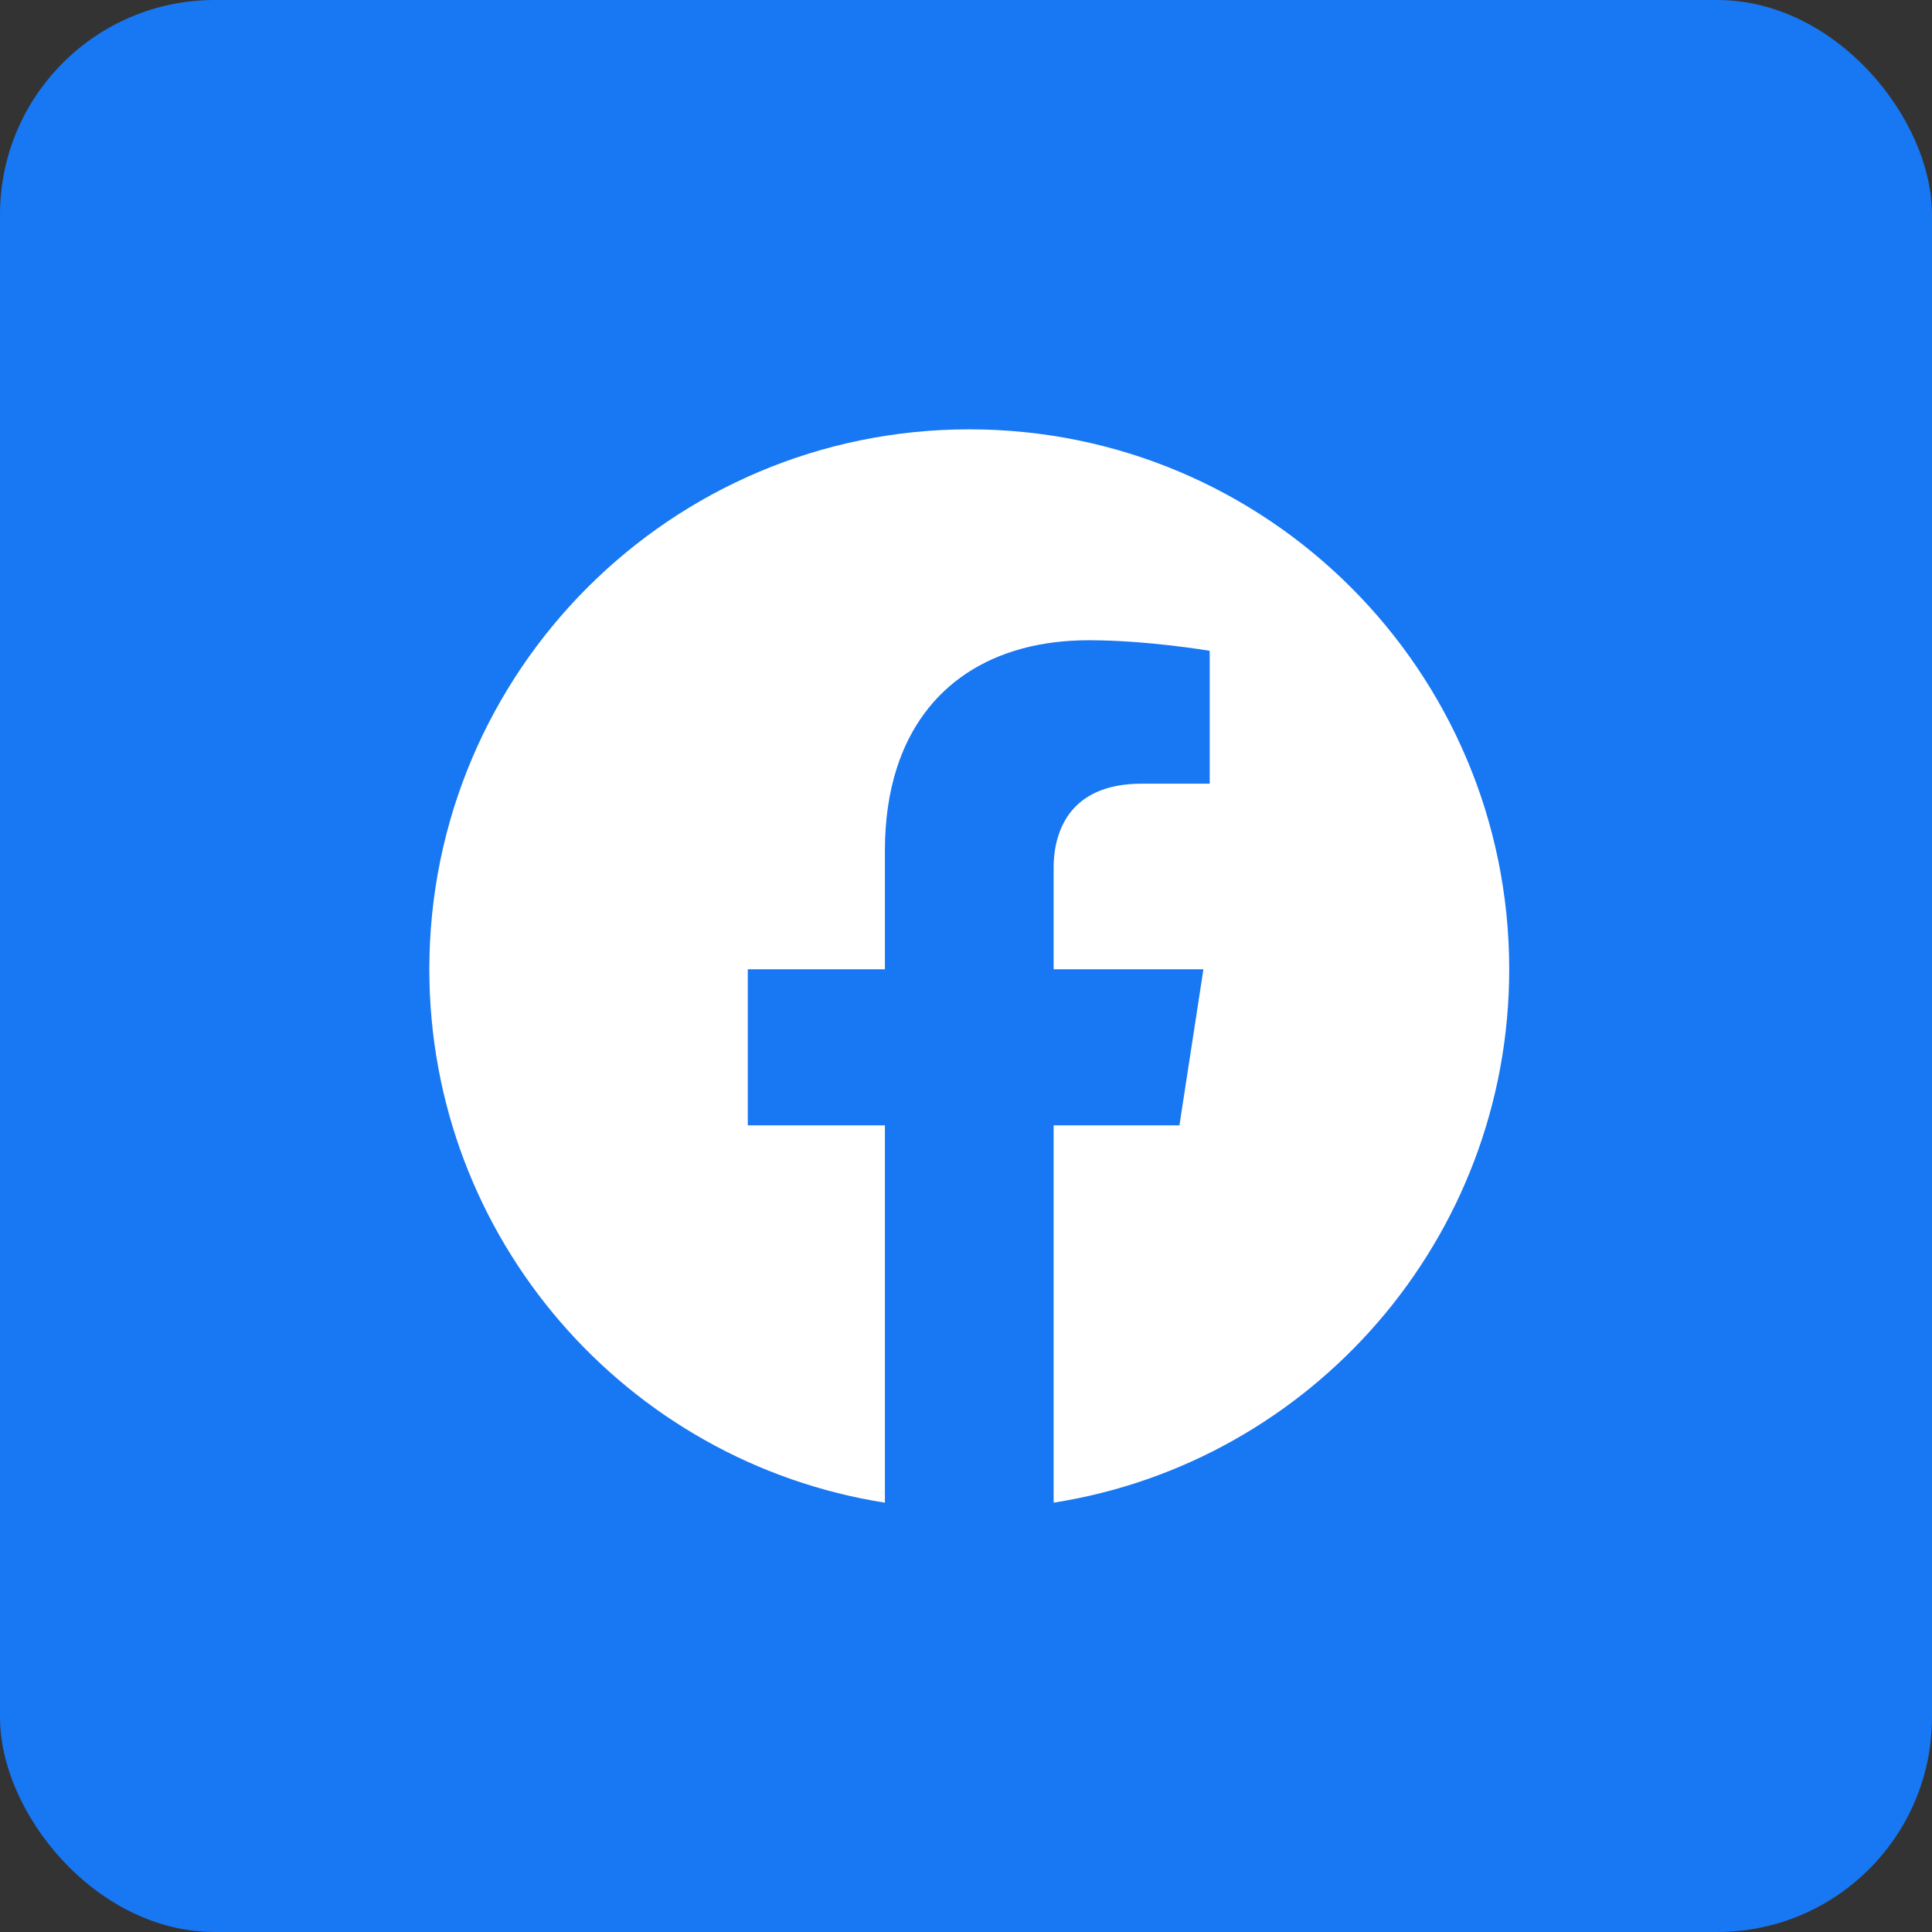 <svg width="36" height="36" viewBox="0 0 36 36" fill="none" xmlns="http://www.w3.org/2000/svg">
    <rect x="0" y="0" width="36" height="36" fill="#333333" stroke="none"/>
    <rect width="36" height="36" rx="4" fill="#1877F2" />
    <path fill-rule="evenodd" clip-rule="evenodd"
        d="M22.424 18.061L21.977 20.969V20.969H19.633V28V28C24.443 27.245 28.122 23.083 28.122 18.061C28.122 12.505 23.618 8 18.061 8C12.505 8 8 12.505 8 18.061C8 23.083 11.679 27.245 16.489 28V28V20.969H13.934V20.969V18.061V18.061H16.489V15.845C16.489 15.845 16.489 15.845 16.489 15.845C16.489 15.276 16.566 14.765 16.71 14.314C17.207 12.765 18.509 11.93 20.289 11.93C21.39 11.93 22.541 12.127 22.541 12.127L22.541 12.127L22.541 14.603L22.541 14.603H21.273C20.335 14.603 19.882 15.039 19.714 15.593C19.657 15.777 19.633 15.975 19.633 16.174C19.633 16.174 19.633 16.174 19.633 16.174V18.061H22.424L22.424 18.061Z"
        fill="white" />
</svg>
